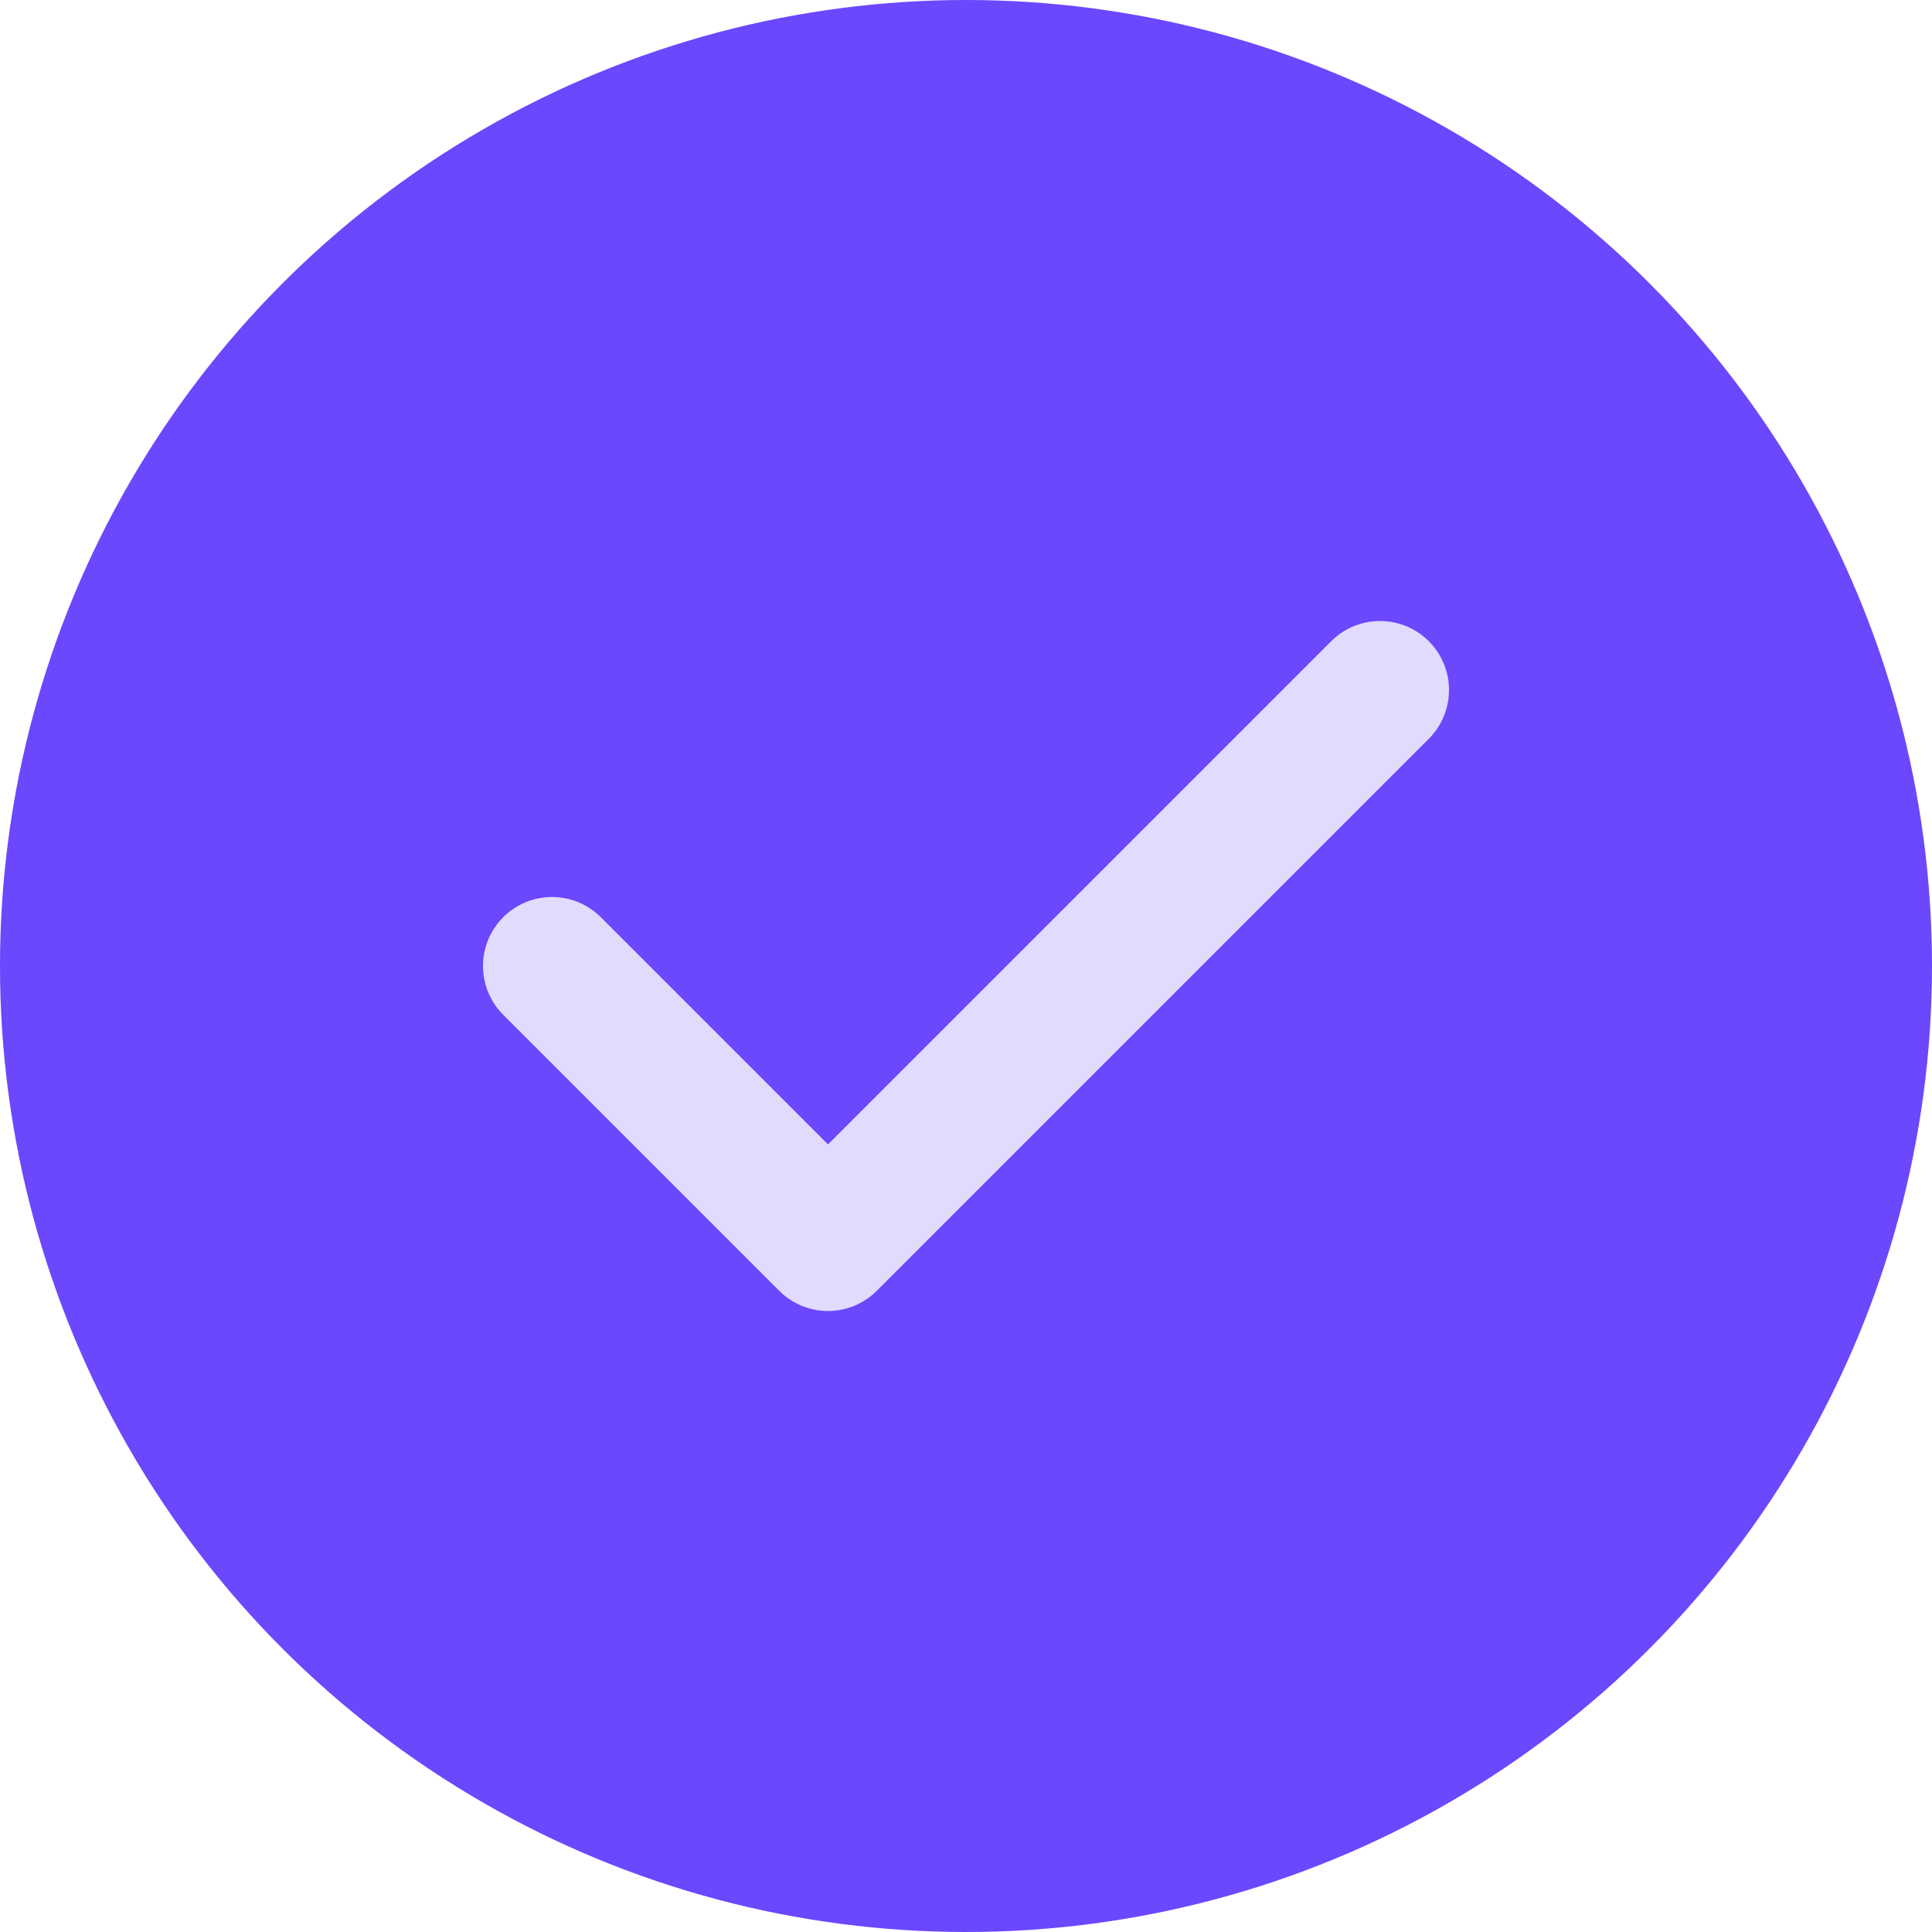 <svg width="28" height="28" viewBox="0 0 28 28" fill="none" xmlns="http://www.w3.org/2000/svg">
<circle cx="14" cy="14" r="14" fill="#6B47FD"/>
<path d="M8 14L12 18L20 10" stroke="#E1DCFE" stroke-width="2" stroke-linecap="round" stroke-linejoin="round"/>
</svg>
